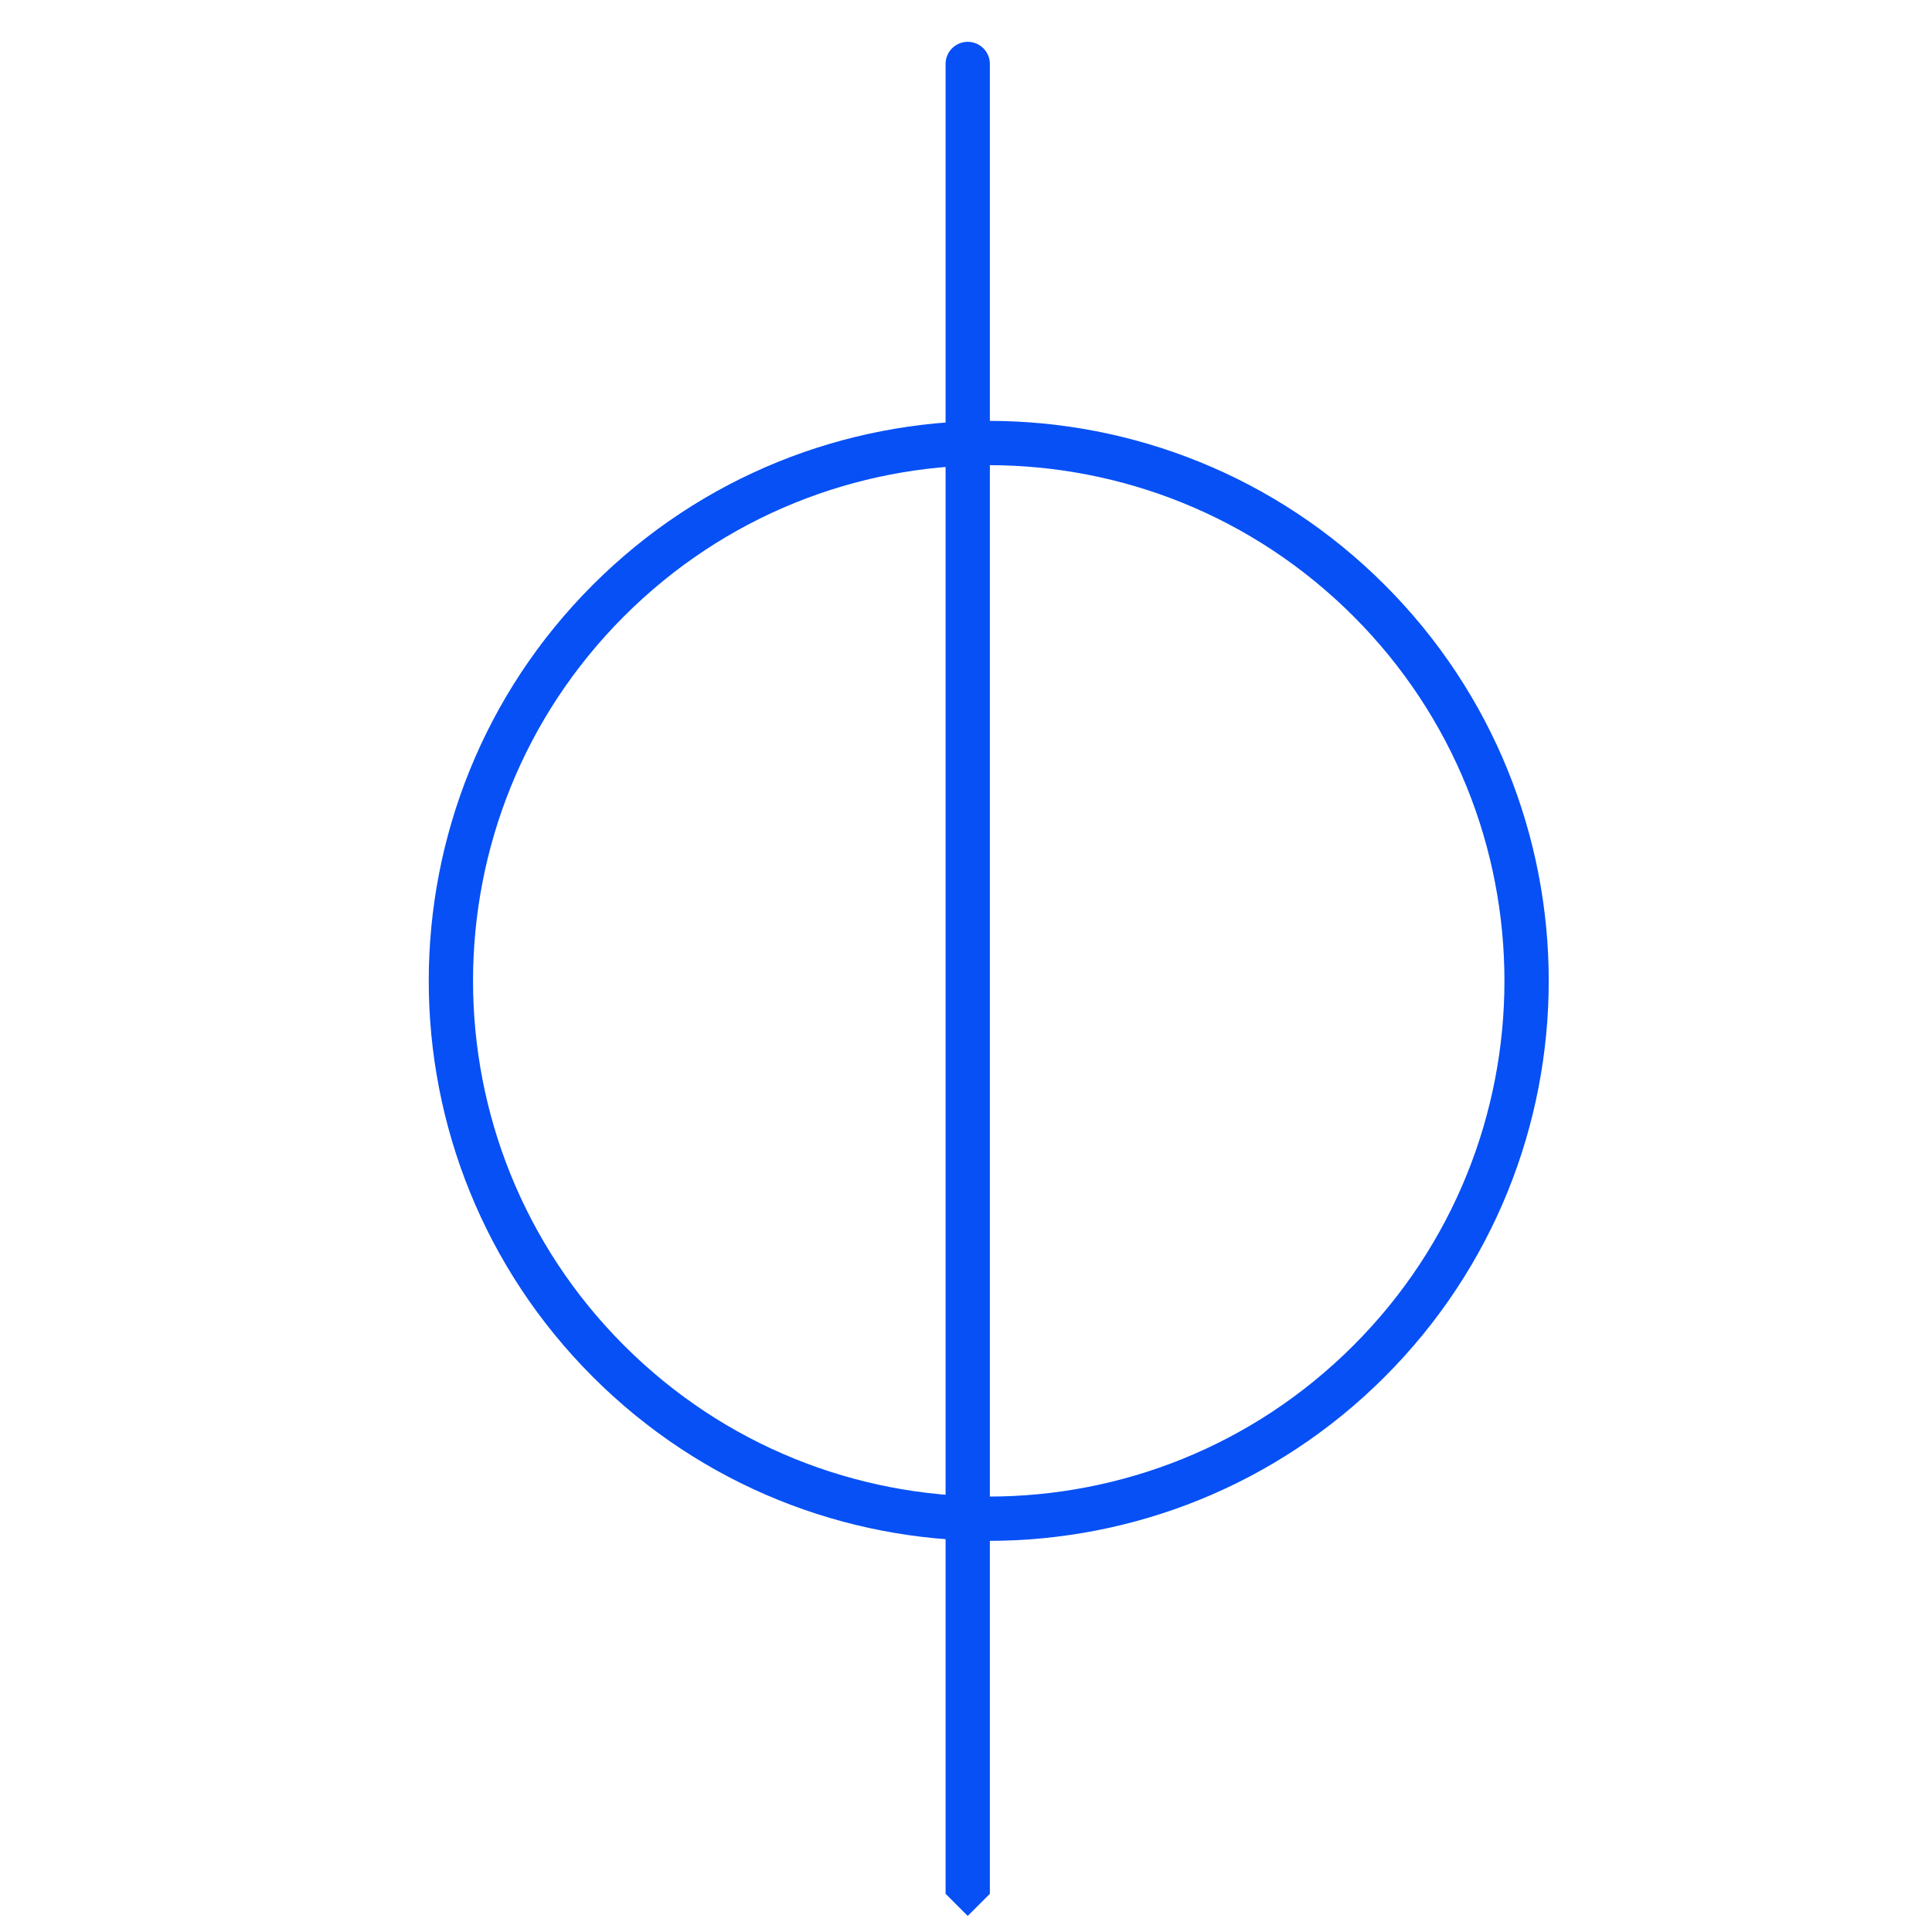<svg width="65" height="65" viewBox="0 0 65 65" fill="none" xmlns="http://www.w3.org/2000/svg">
<g clip-path="url(#clip0)">
<path d="M46.06 45.795C53.127 38.729 53.127 27.271 46.06 20.205C38.994 13.138 27.536 13.138 20.47 20.205C13.403 27.271 13.403 38.729 20.47 45.795C27.536 52.862 38.994 52.862 46.06 45.795Z" stroke="#0650F5" stroke-width="1.49" stroke-miterlimit="10" stroke-linecap="round" stroke-linejoin="round"/>
<path d="M32.558 63.848V2.152" stroke="#0650F5" stroke-width="1.49" stroke-miterlimit="10" stroke-linecap="round" stroke-linejoin="round"/>
</g>
<defs>
<clipPath id="clip0">
<rect width="45.116" height="45.116" fill="white" transform="translate(0.656 32.558) rotate(-45)"/>
</clipPath>
</defs>
</svg>
